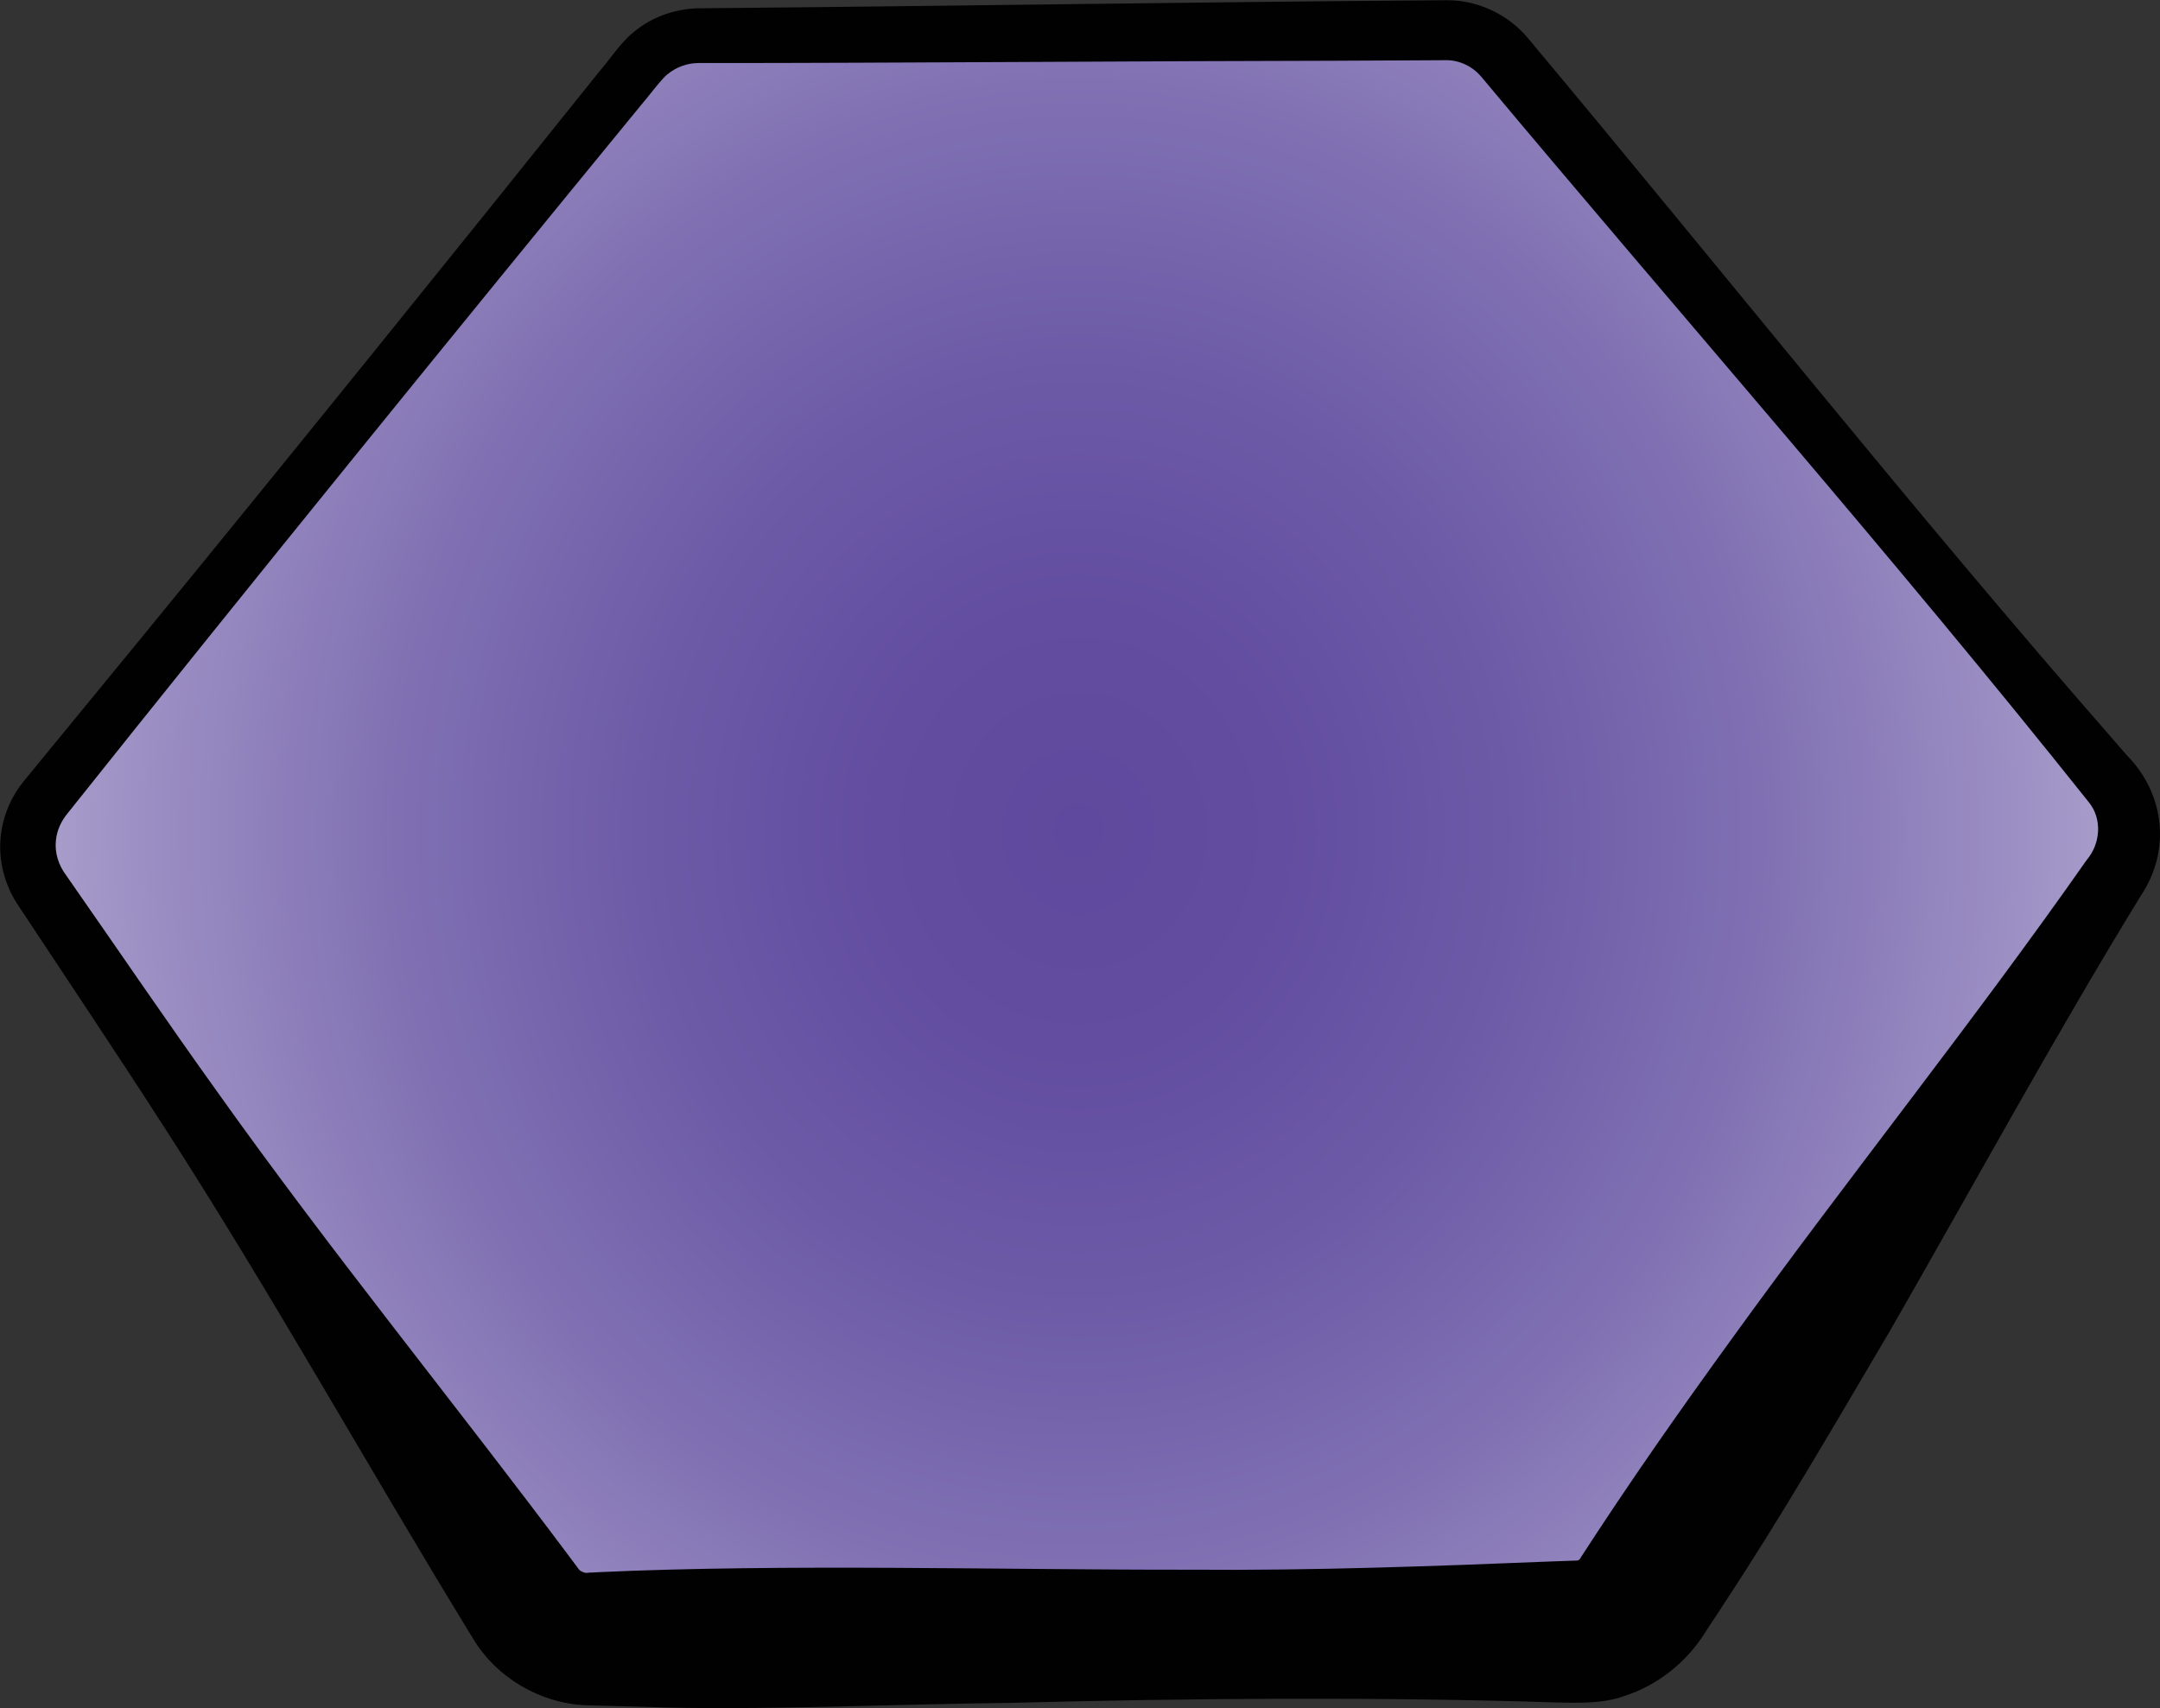 <?xml version="1.0" encoding="UTF-8"?>
<svg id="b" data-name="Layer 2" xmlns="http://www.w3.org/2000/svg" width="303.22" height="239.79" xmlns:xlink="http://www.w3.org/1999/xlink" viewBox="0 0 303.22 239.79">
  <rect x="0" y="0" width="303.22" height="239.79" fill="#333333" stroke="none"/>
  <defs>
    <style>
      .e {
        fill: url(#d);
      }

      .f {
        fill: #010101;
      }
    </style>
    <radialGradient id="d" cx="151.4" cy="117.16" fx="151.4" fy="117.16" r="221.1" gradientTransform="translate(0 -9.9) scale(1 1.08)" gradientUnits="userSpaceOnUse">
      <stop offset="0" stop-color="#5e499e"/>
      <stop offset=".13" stop-color="#624da0"/>
      <stop offset=".28" stop-color="#6d5ba7"/>
      <stop offset=".44" stop-color="#8171b3"/>
      <stop offset=".6" stop-color="#9d90c4"/>
      <stop offset=".77" stop-color="#c1b8d9"/>
      <stop offset=".93" stop-color="#ebe9f3"/>
      <stop offset="1" stop-color="#fff"/>
    </radialGradient>
  </defs>
  <g id="c" data-name="Layer 1">
    <g>
      <path class="e" d="M211.19,8.04l85.22,101.88c3.02,3.6,3.31,8.76.73,12.69l-66.74,101.66c-1.96,2.98-5.27,4.78-8.83,4.81l-138.68,1.02c-3.56.03-6.9-1.73-8.9-4.68L5.75,124.75c-2.63-3.89-2.41-9.04.54-12.69L89.84,8.94c2.01-2.48,5.02-3.92,8.2-3.95l104.9-.77c3.18-.02,6.21,1.38,8.25,3.82Z"/>
      <path class="f" d="M214.45,5.31c27.39,32.72,53.91,66.17,82.01,98.3l2.1,2.42c5.32,5.38,6.24,13.38,1.96,19.73-12.2,19.91-23.57,40.82-35.22,61.1-7.46,12.63-15.24,26.11-23.3,38.3-.54.89-2.09,3.15-2.63,4.02-2.62,4.2-6.72,7.47-11.44,8.95-2.87,1.05-6.38.95-9.39.88-24.63-.81-52.03-.6-76.81.06-15.06.14-36.35,1.13-51.2.55-1.24-.04-7.2-.17-8.4-.22-6.34-.31-12.42-3.87-15.69-9.31-14.61-23.81-28.35-48.57-43.49-72.01-6.6-10.26-13.51-20.56-20.24-30.74-2.06-2.95-3.04-6.67-2.57-10.24.33-2.71,1.46-5.3,3.18-7.42,0,0,.26-.31.26-.31l16.24-19.8c20.6-25.16,44.02-54.18,64.39-79.63,1.37-1.56,2.97-4.03,4.68-5.38,2.71-2.31,6.28-3.48,9.83-3.4,0,0,1.6-.02,1.6-.02,27.89-.23,71.55-.9,99.21-1.08,0,0,3.2-.03,3.2-.03h.48c4.3.01,8.52,2.01,11.27,5.31h0ZM207.93,10.77c-1.18-1.42-2.99-2.31-4.85-2.32,0,0-.12,0-.12,0h-.2s-3.2.02-3.2.02l-12.8.06c-21.57.02-64.62.33-86.41.32,0,0-1.6,0-1.6,0h-.76c-1.54.02-3.06.57-4.25,1.55-.81.57-2.85,3.34-3.69,4.28C63.8,46.71,35.29,81.8,9.5,114.17c-.9,1.08-1.52,2.41-1.65,3.81-.19,1.76.38,3.49,1.42,4.88,0,0,.91,1.31.91,1.31,6.68,9.58,13.35,19.39,20.15,28.87,16,22.53,33.76,44.26,50.3,66.43l.48.64.23.31c.22.17.48.3.74.37.25.05.48.03.72-.02h.36s.8-.05.8-.05c26.04-1.2,57.02-.31,83.21-.35,17.08.14,34.14-.49,51.2-1.18,0,0,3.13-.11,3.13-.11.19-.09.34-.24.4-.41,6.81-10.53,14.01-20.8,21.38-30.95,16.17-22.38,33.82-44.38,49.63-66.96,1.95-2.27,2.26-5.79.29-8.17-27.58-34.64-56.87-67.87-85.27-101.83h0Z"/>
    </g>
  </g>
</svg>